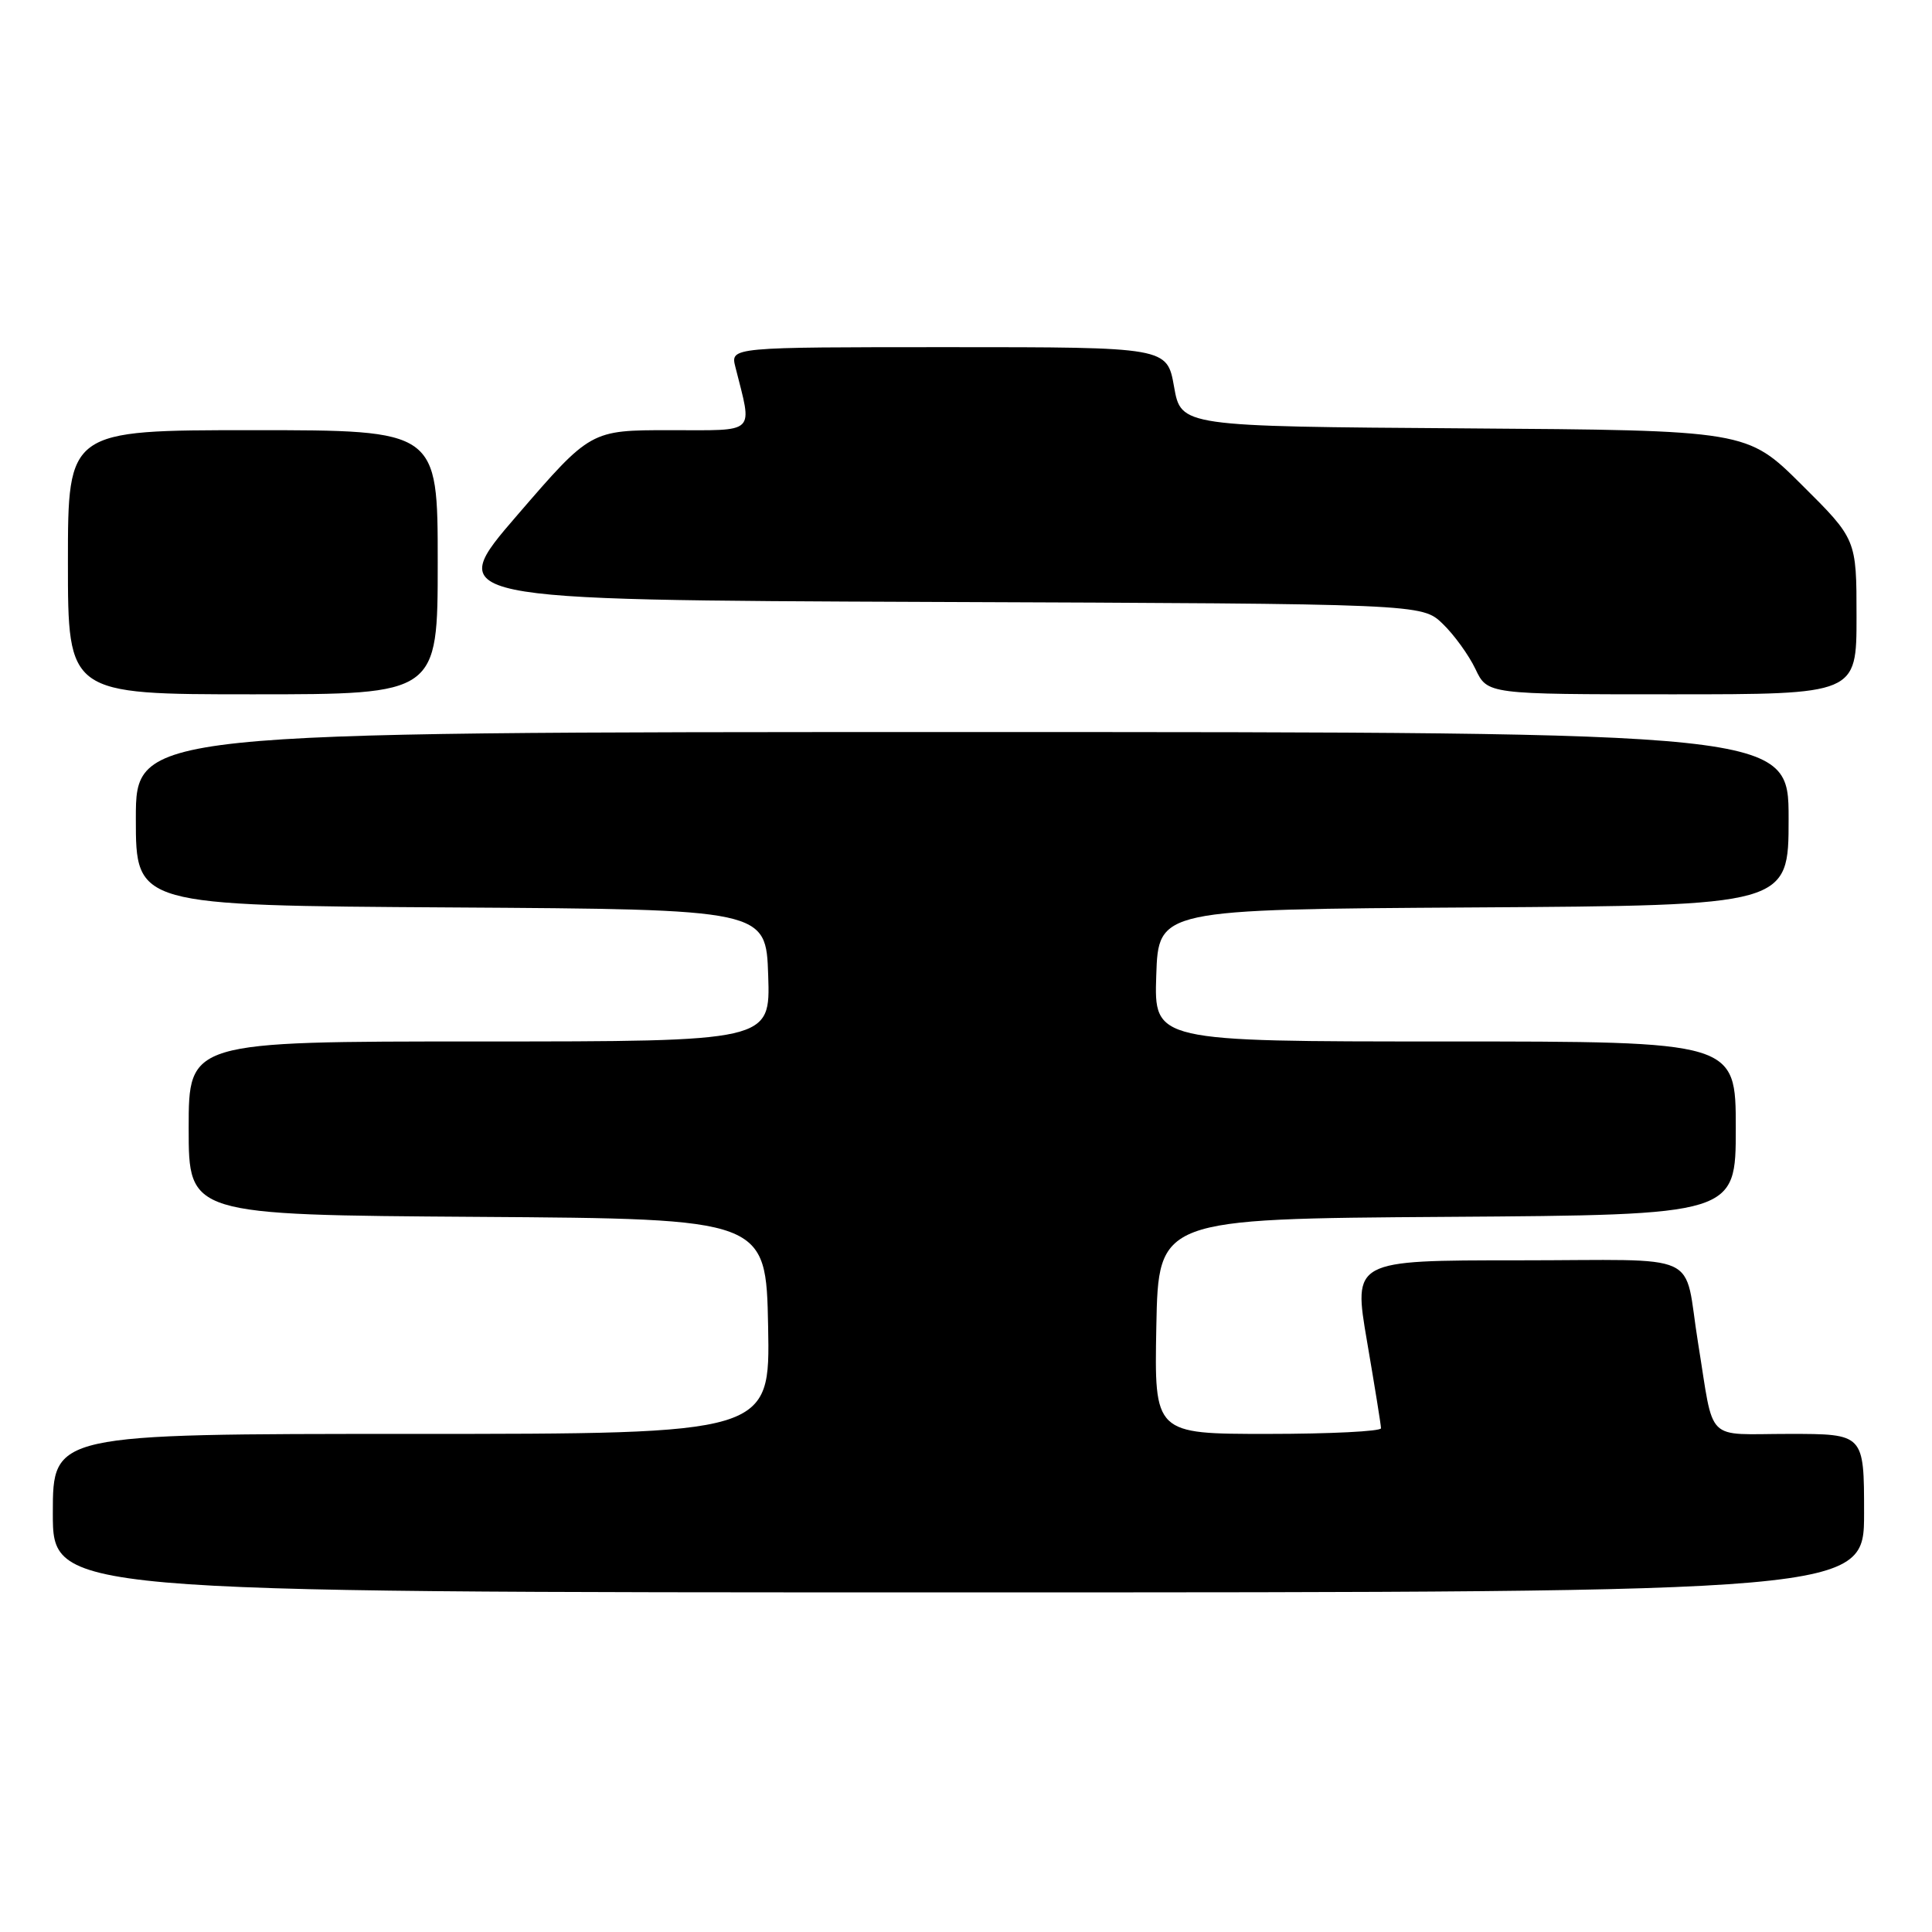 <?xml version="1.0" encoding="UTF-8" standalone="no"?>
<!DOCTYPE svg PUBLIC "-//W3C//DTD SVG 1.1//EN" "http://www.w3.org/Graphics/SVG/1.1/DTD/svg11.dtd" >
<svg xmlns="http://www.w3.org/2000/svg" xmlns:xlink="http://www.w3.org/1999/xlink" version="1.1" viewBox="0 0 256 256">
 <g >
 <path fill="currentColor"
d=" M 247.00 200.50 C 247.00 190.00 247.00 190.00 237.08 190.00 C 225.77 190.00 227.19 191.41 225.01 178.00 C 222.99 165.56 226.12 167.00 201.13 167.00 C 179.30 167.00 179.30 167.00 181.14 177.75 C 182.15 183.66 182.99 188.84 182.99 189.25 C 183.00 189.66 176.24 190.00 167.97 190.00 C 152.95 190.00 152.95 190.00 153.22 175.75 C 153.50 161.50 153.50 161.50 191.75 161.24 C 230.00 160.98 230.00 160.98 230.00 149.49 C 230.00 138.00 230.00 138.00 191.46 138.00 C 152.92 138.00 152.92 138.00 153.21 129.25 C 153.50 120.50 153.50 120.50 195.25 120.24 C 237.00 119.98 237.00 119.98 237.00 108.49 C 237.00 97.00 237.00 97.00 127.50 97.00 C 18.00 97.00 18.00 97.00 18.00 108.49 C 18.00 119.98 18.00 119.98 59.75 120.24 C 101.50 120.50 101.50 120.50 101.79 129.25 C 102.08 138.00 102.08 138.00 63.54 138.00 C 25.00 138.00 25.00 138.00 25.00 149.49 C 25.00 160.98 25.00 160.98 63.25 161.24 C 101.50 161.50 101.50 161.50 101.78 175.75 C 102.05 190.00 102.05 190.00 54.53 190.00 C 7.00 190.00 7.00 190.00 7.00 200.50 C 7.00 211.00 7.00 211.00 127.00 211.00 C 247.00 211.00 247.00 211.00 247.00 200.50 Z  M 58.00 74.50 C 58.00 57.00 58.00 57.00 33.50 57.00 C 9.00 57.00 9.00 57.00 9.00 74.50 C 9.00 92.00 9.00 92.00 33.50 92.00 C 58.00 92.00 58.00 92.00 58.00 74.50 Z  M 246.00 81.72 C 246.00 71.45 246.00 71.45 238.74 64.24 C 231.48 57.02 231.48 57.02 193.99 56.76 C 156.50 56.50 156.50 56.50 155.57 51.25 C 154.64 46.00 154.64 46.00 125.71 46.00 C 96.78 46.00 96.78 46.00 97.44 48.62 C 99.71 57.67 100.41 57.00 88.75 57.00 C 78.26 57.00 78.26 57.00 68.55 68.25 C 58.84 79.50 58.84 79.50 123.62 79.76 C 188.41 80.01 188.41 80.01 191.16 82.65 C 192.67 84.10 194.62 86.80 195.50 88.64 C 197.09 92.00 197.09 92.00 221.55 92.00 C 246.00 92.00 246.00 92.00 246.00 81.72 Z "/>
</g>
</svg>